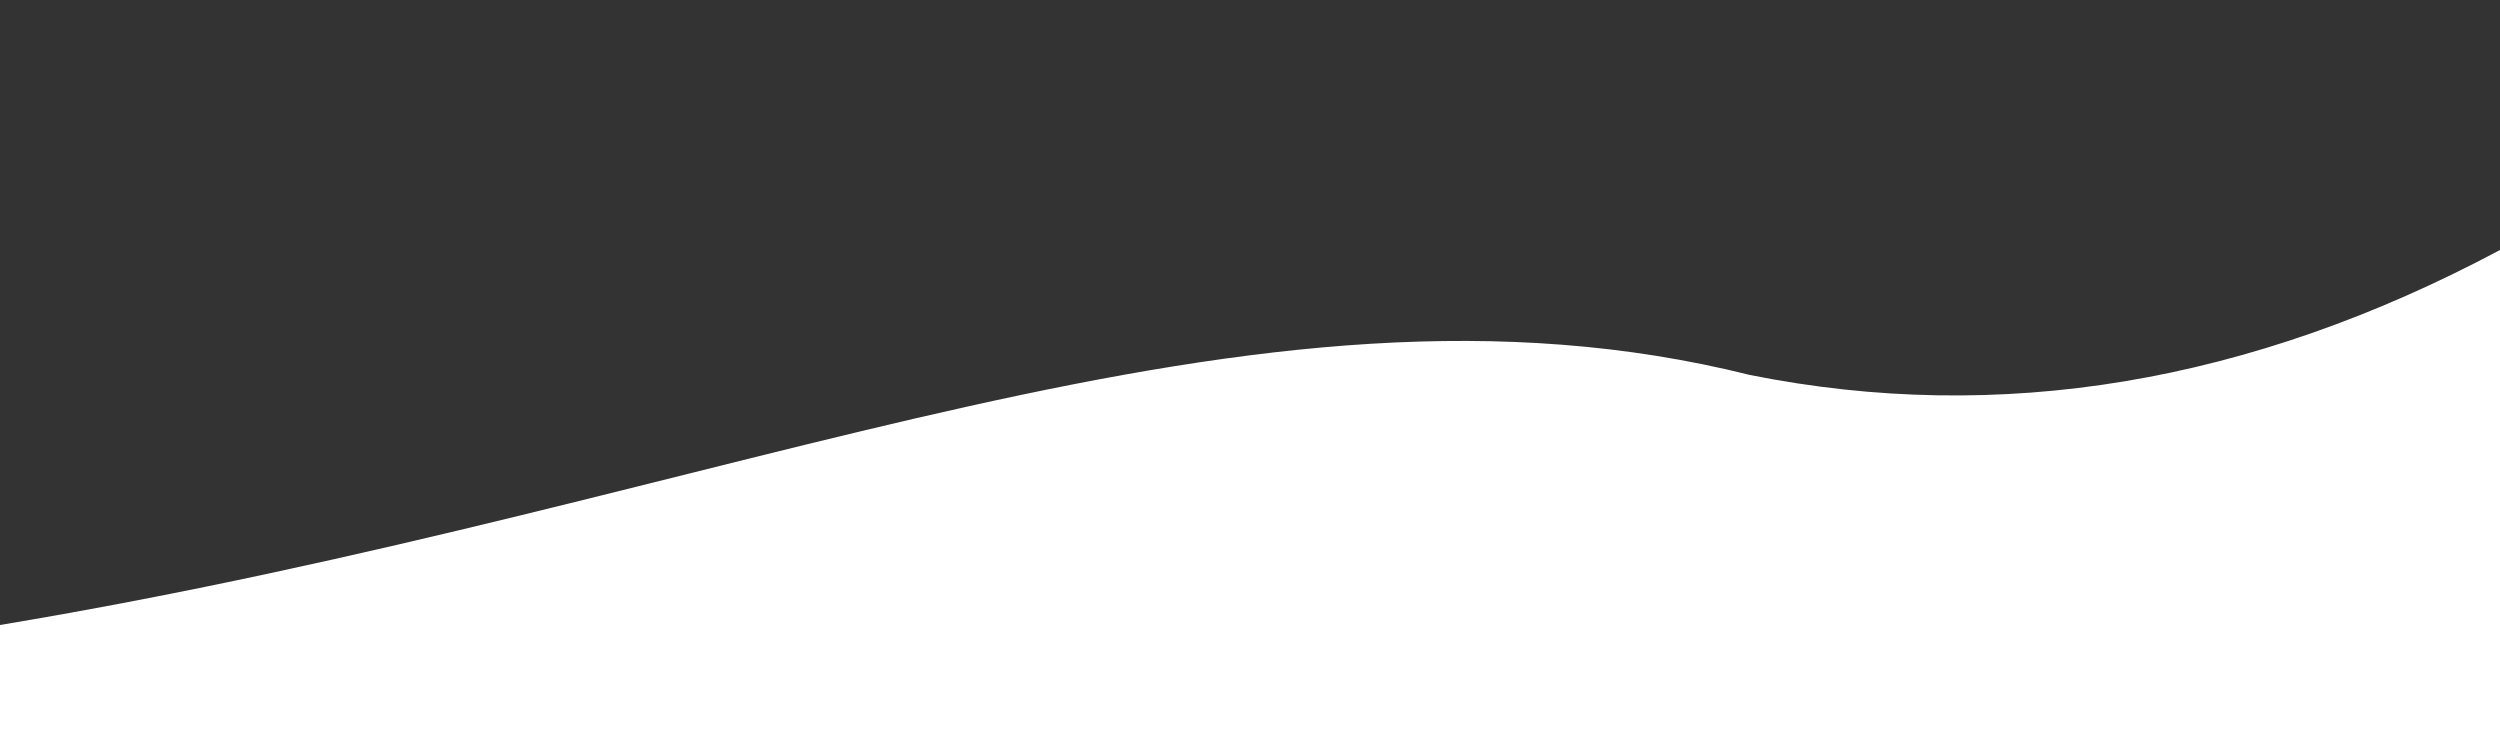 <svg viewBox="0 0 1000 300" xmlns="http://www.w3.org/2000/svg">
  <rect x="0" y="0" width="1000" height="300" fill="#333333" stroke="none"/>
  <path d="M0,250 C300,200 500,100 700,150 Q850,180 1000,100 L1000,300 L0,300 Z" fill="white" />
</svg>
